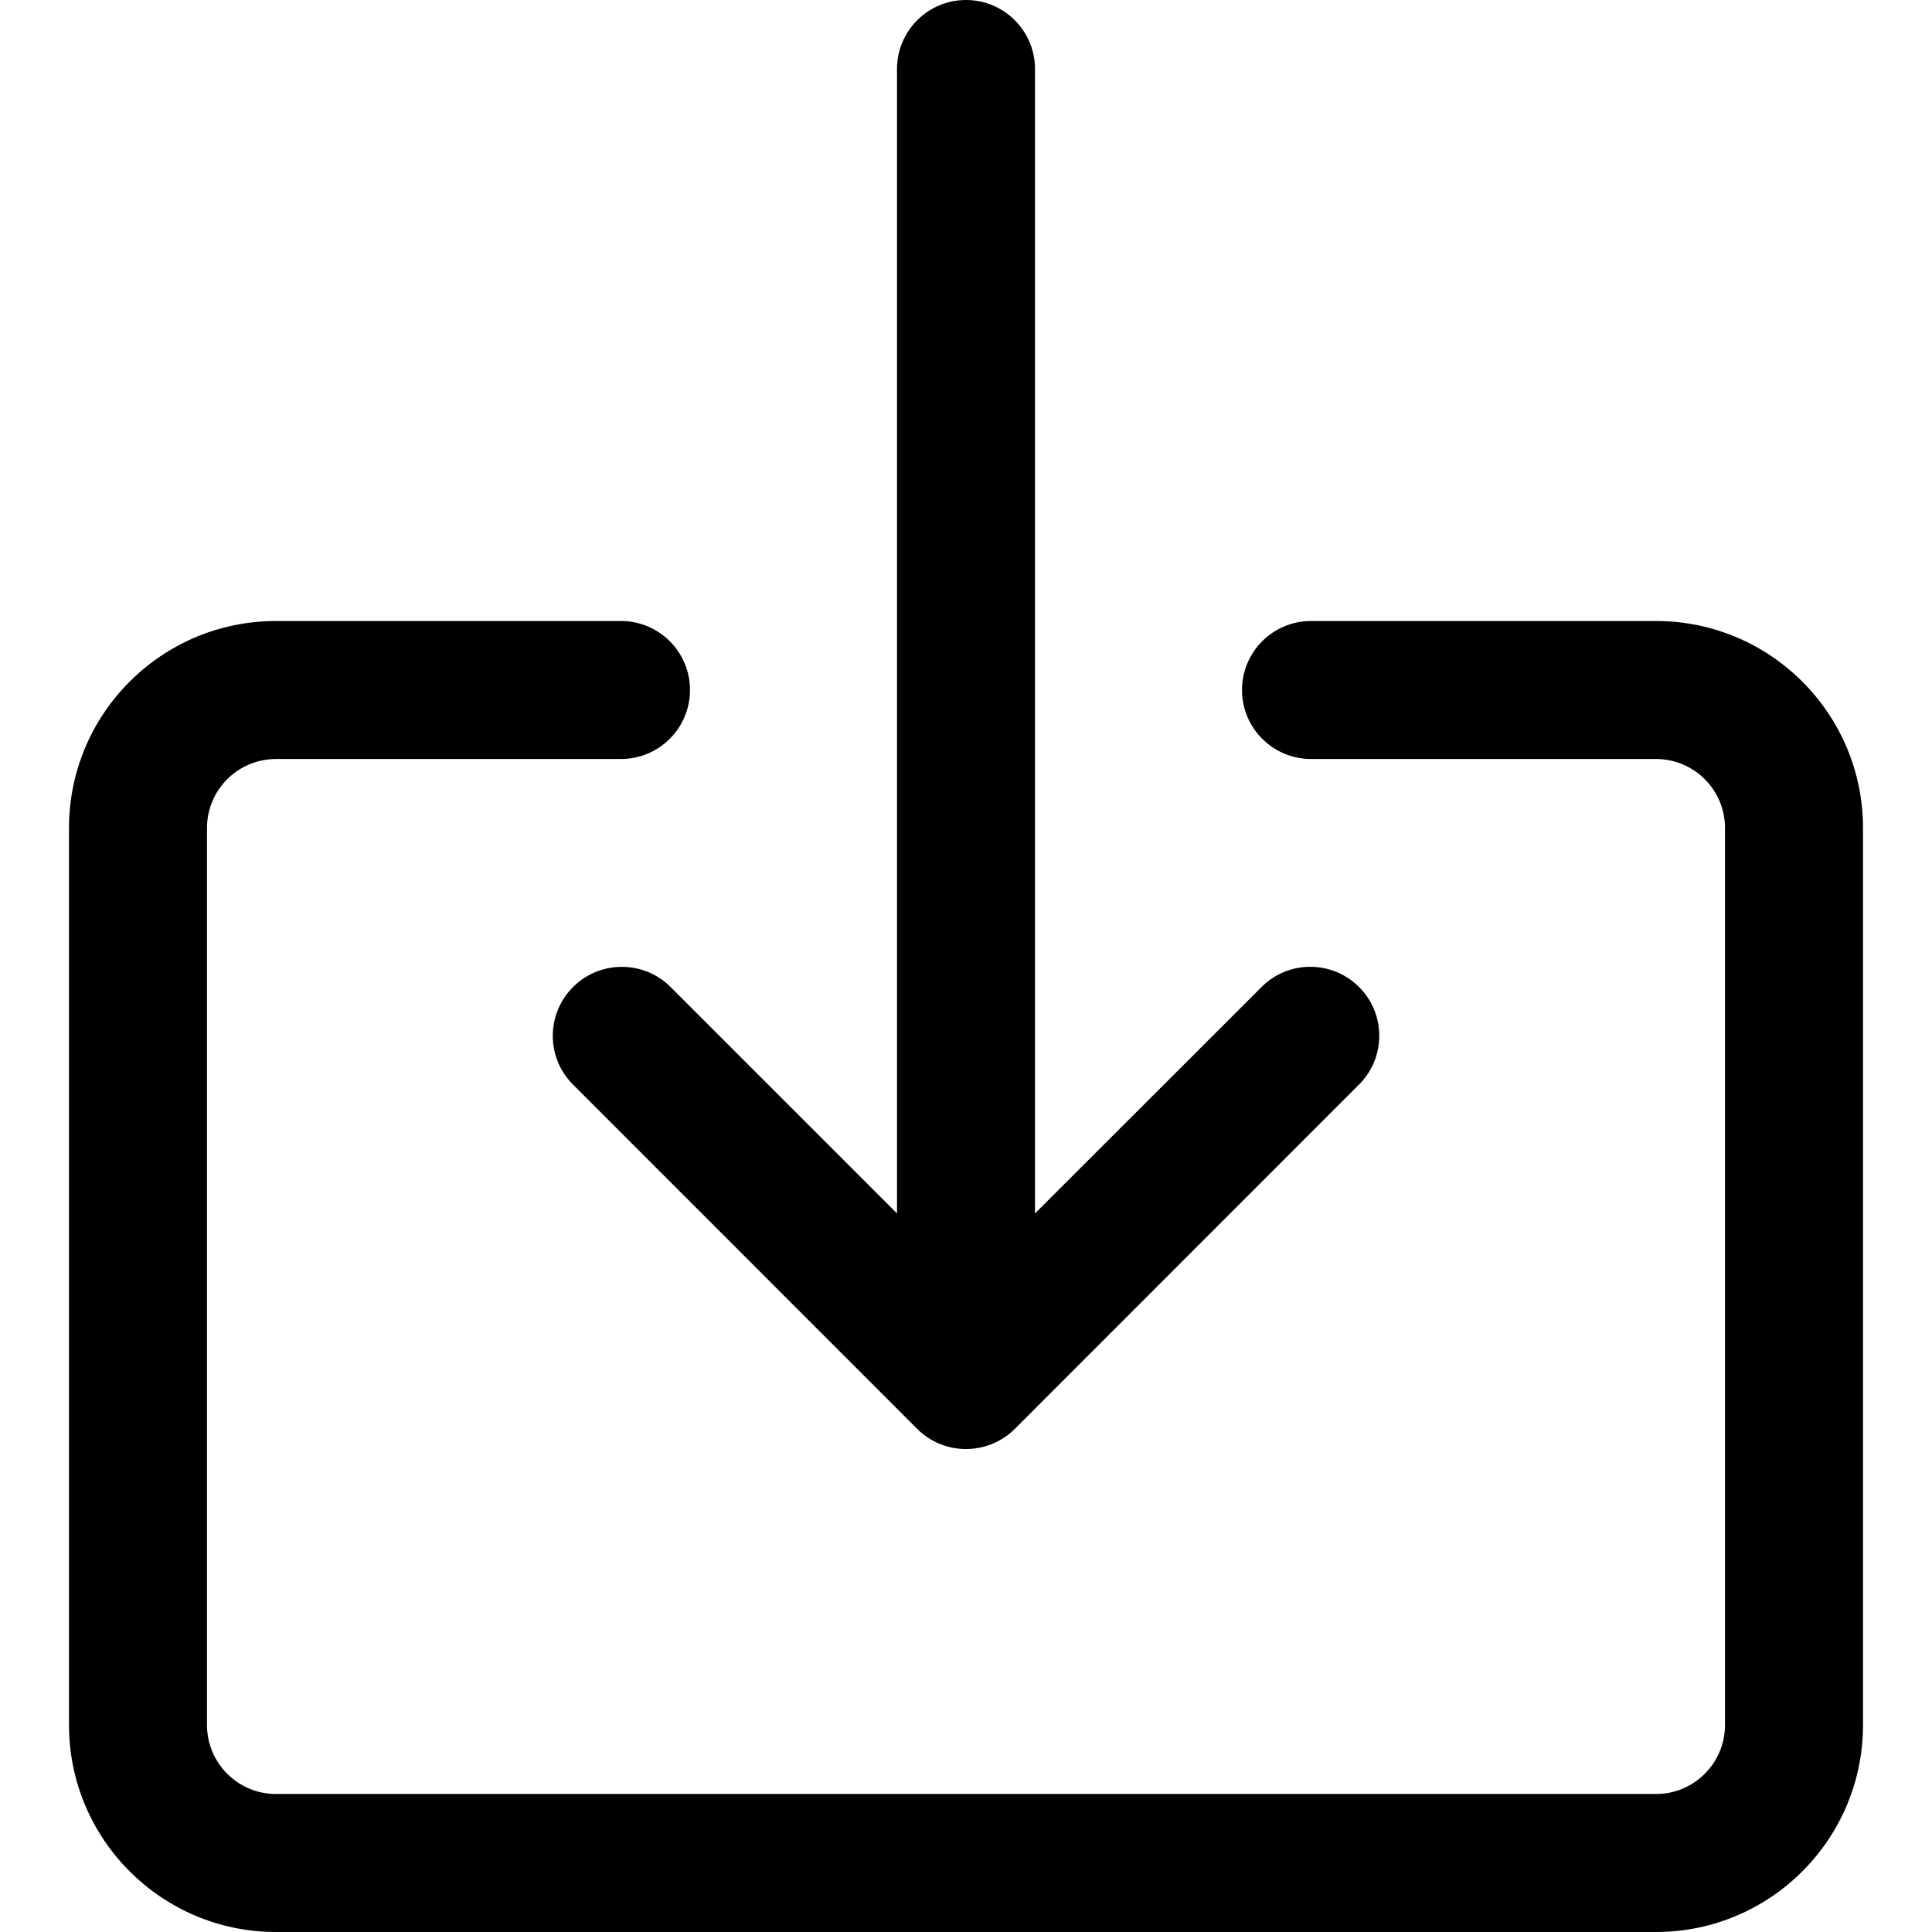 <svg width="14" height="14" viewBox="0 0 14 14" fill="none" xmlns="http://www.w3.org/2000/svg">
<g clip-path="url(#clip0)">
<path d="M12 4.5H9.5C9.224 4.5 9 4.724 9 5C9 5.276 9.224 5.5 9.5 5.5H12C12.276 5.5 12.5 5.724 12.5 6V12.5C12.5 12.776 12.276 13 12 13H2C1.724 13 1.5 12.776 1.5 12.5V6C1.5 5.724 1.724 5.5 2 5.5H4.5C4.776 5.5 5 5.276 5 5C5 4.724 4.776 4.5 4.5 4.5H2C1.172 4.5 0.5 5.172 0.5 6V12.5C0.5 13.328 1.172 14 2 14H12C12.828 14 13.5 13.328 13.5 12.5V6C13.5 5.172 12.828 4.5 12 4.5Z" fill="black"/>
<path d="M9.842 7.146C9.648 6.959 9.341 6.959 9.148 7.146L7.5 8.793V0.5C7.5 0.224 7.276 0 7 0C6.724 0 6.5 0.224 6.5 0.5V8.793L4.853 7.146C4.655 6.955 4.338 6.96 4.146 7.159C3.959 7.353 3.959 7.66 4.146 7.853L6.646 10.354C6.841 10.549 7.158 10.549 7.354 10.354C7.354 10.354 7.354 10.354 7.354 10.354L9.854 7.853C10.046 7.655 10.041 7.338 9.842 7.146Z" fill="black"/>
</g>
<defs>
<clipPath id="clip0">
<rect width="14" height="14" fill="white"/>
</clipPath>
</defs>
</svg>

